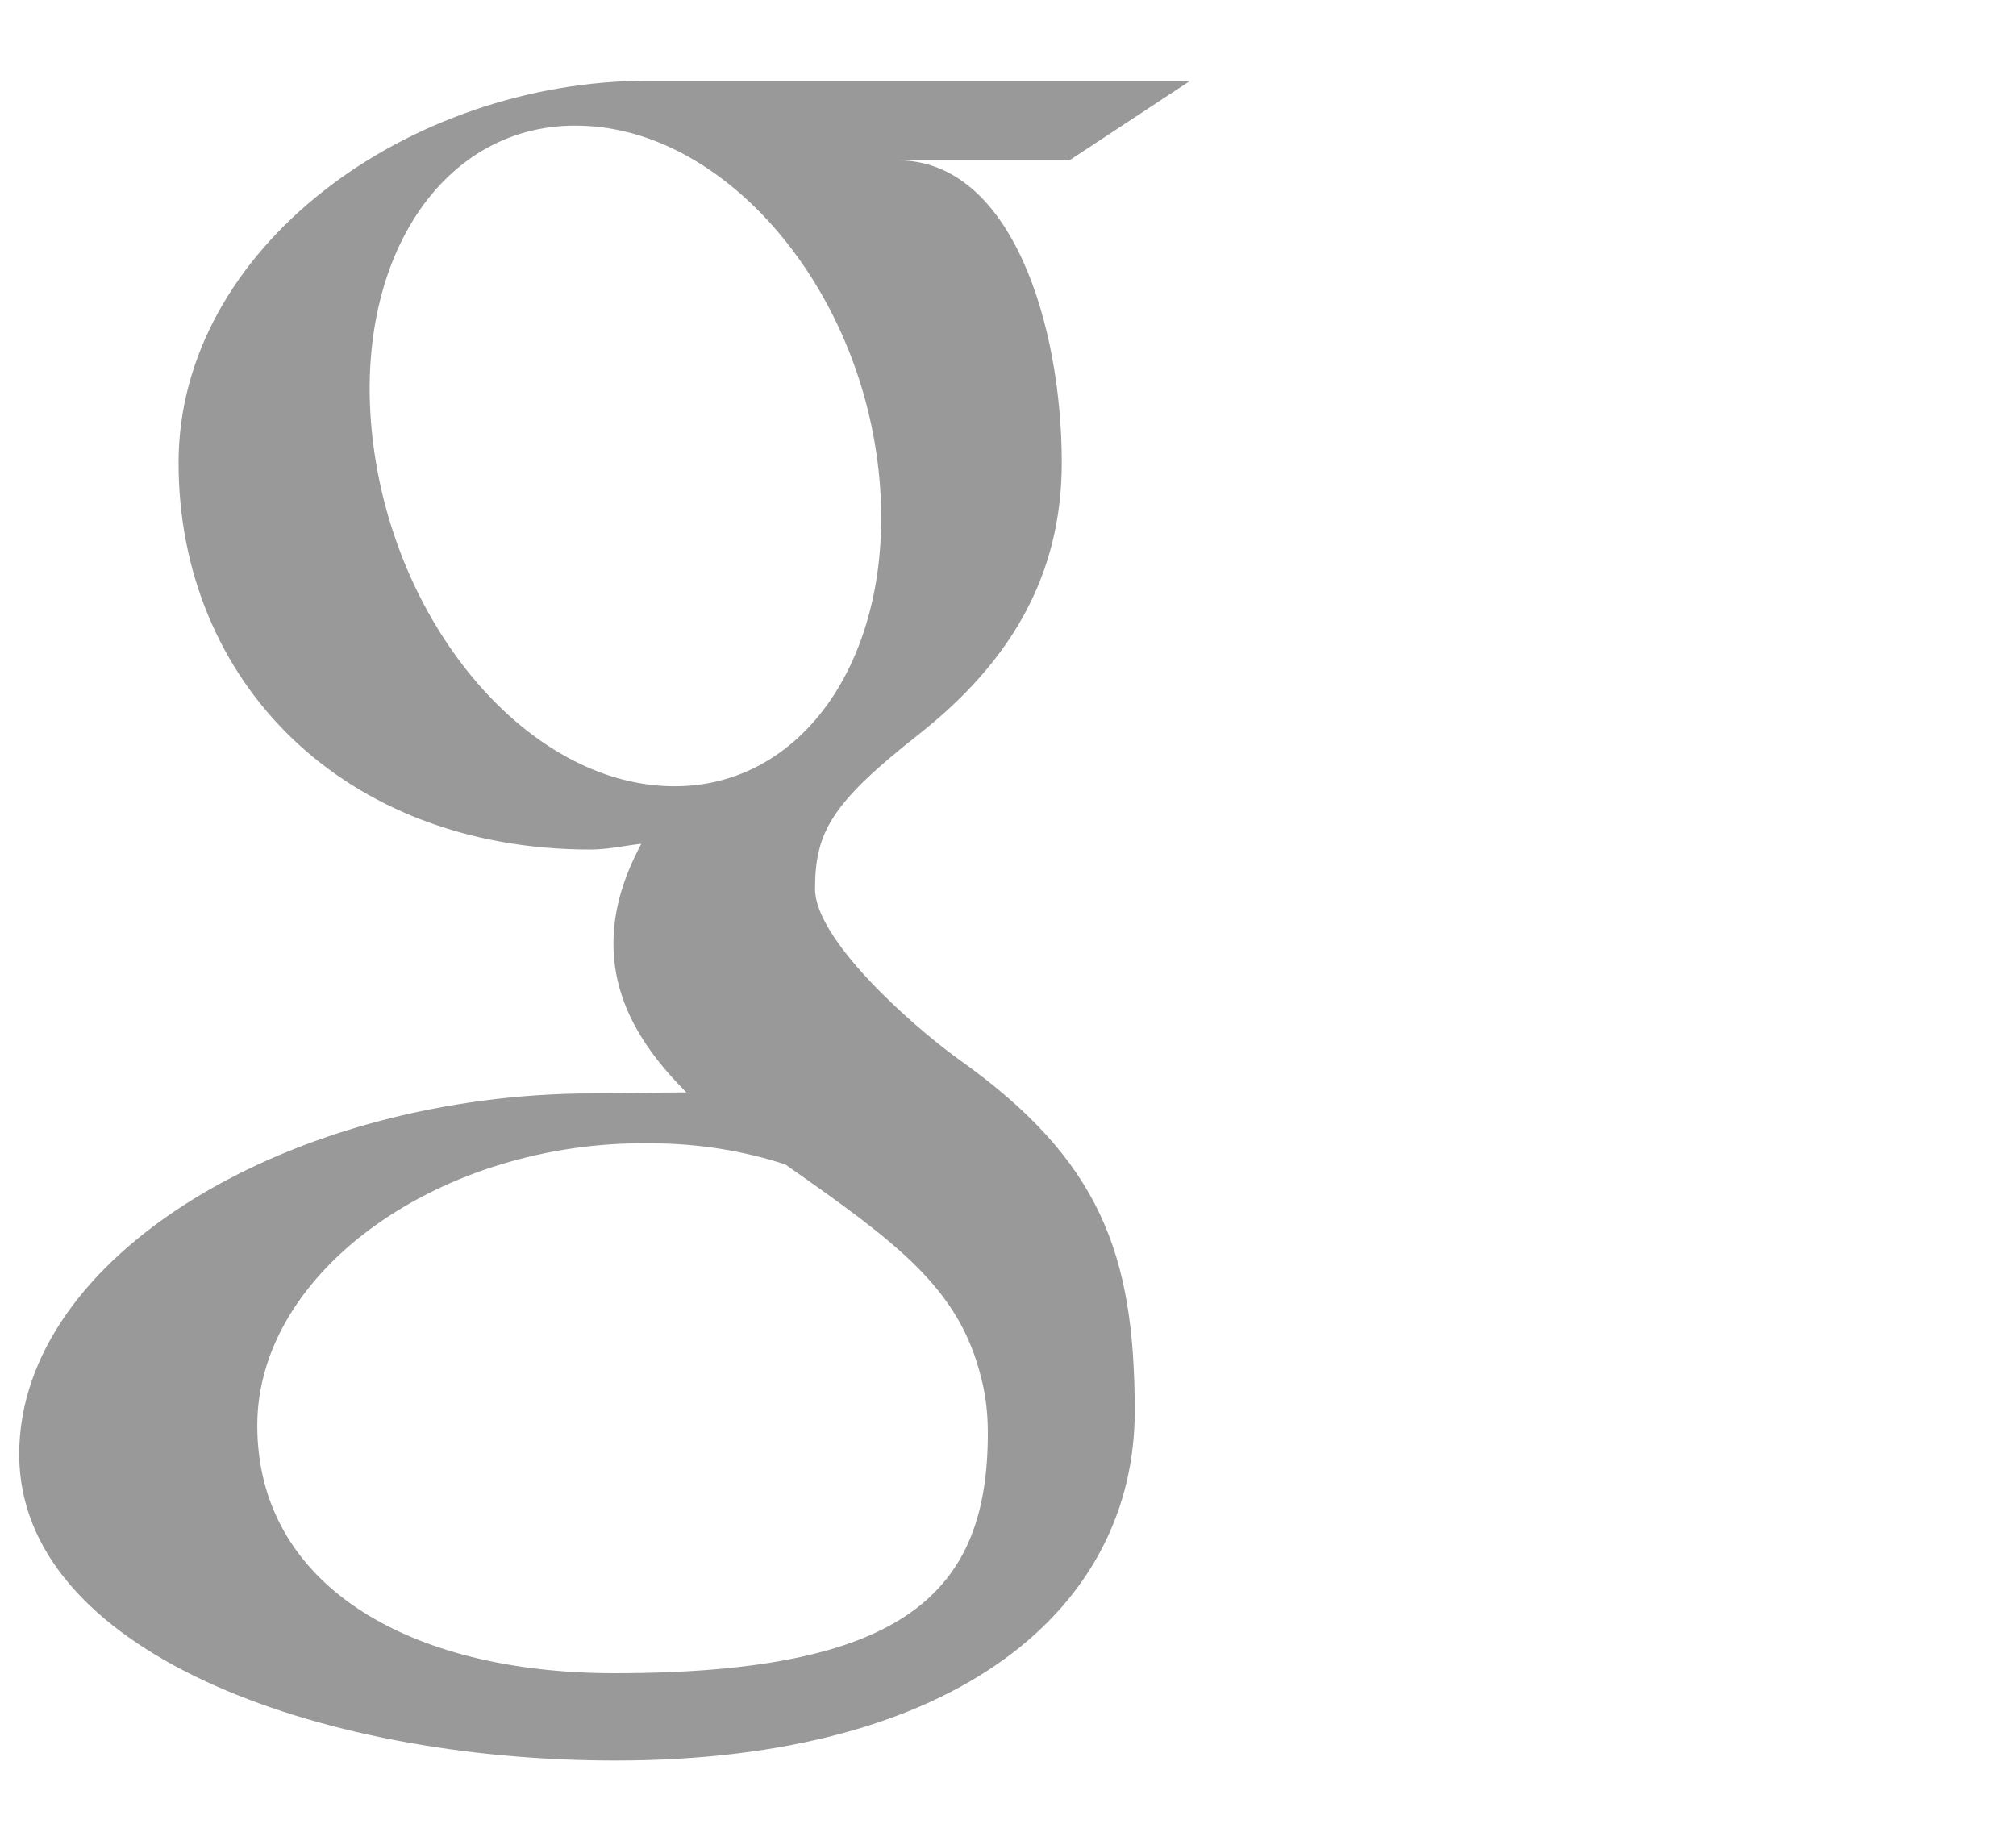 <?xml version="1.0" encoding="utf-8"?>
<!-- Generator: Avocode 2.5.3 - http://avocode.com -->
<svg height="19" width="21" xmlns:xlink="http://www.w3.org/1999/xlink" xmlns="http://www.w3.org/2000/svg" viewBox="0 0 21 19">
    <path fill="#999999" fill-rule="evenodd" d="M 17.64 5.85 L 17.64 8.35 Z L 15.99 8.35 Z L 15.99 5.85 Z L 13.5 5.85 Z L 13.5 4.17 Z L 15.99 4.17 Z L 15.99 1.63 Z L 17.64 1.63 Z L 17.64 4.17 Z L 20.13 4.17 Z L 20.13 5.85 Z L 17.64 5.85 Z Z M 9.35 1.67 C 10.54 1.67 11.06 3.39 11.06 4.82 C 11.06 6.01 10.51 6.91 9.57 7.65 C 8.67 8.36 8.49 8.66 8.49 9.26 C 8.49 9.78 9.47 10.66 9.98 11.03 C 11.46 12.08 11.82 13.06 11.82 14.7 C 11.82 16.75 9.98 18.34 6.41 18.34 C 3.28 18.34 0.2 17.19 0.2 15.15 C 0.2 13.07 3.05 11.39 6.18 11.39 C 6.52 11.39 6.83 11.38 7.15 11.38 C 6.73 10.96 6.39 10.46 6.39 9.83 C 6.39 9.45 6.51 9.11 6.68 8.79 C 6.5 8.81 6.33 8.85 6.15 8.85 C 3.58 8.85 1.86 7.1 1.86 4.82 C 1.86 2.59 4.24 0.84 6.76 0.84 C 8.17 0.84 12.4 0.84 12.4 0.84 L 11.14 1.67 Z L 9.35 1.67 Z Z M 6.77 11.91 C 4.61 11.88 2.68 13.23 2.68 14.85 C 2.68 16.5 4.24 17.43 6.4 17.43 C 9.44 17.43 10.29 16.58 10.29 14.93 C 10.29 14.73 10.27 14.54 10.22 14.35 C 9.99 13.42 9.35 12.95 8.18 12.13 C 7.75 11.99 7.28 11.91 6.77 11.91 Z M 9.14 4.8 C 8.89 2.89 7.51 1.35 6.06 1.31 C 4.61 1.26 3.64 2.73 3.89 4.64 C 4.14 6.56 5.51 8.15 6.97 8.19 C 8.42 8.23 9.39 6.72 9.14 4.8 Z" />
</svg>
